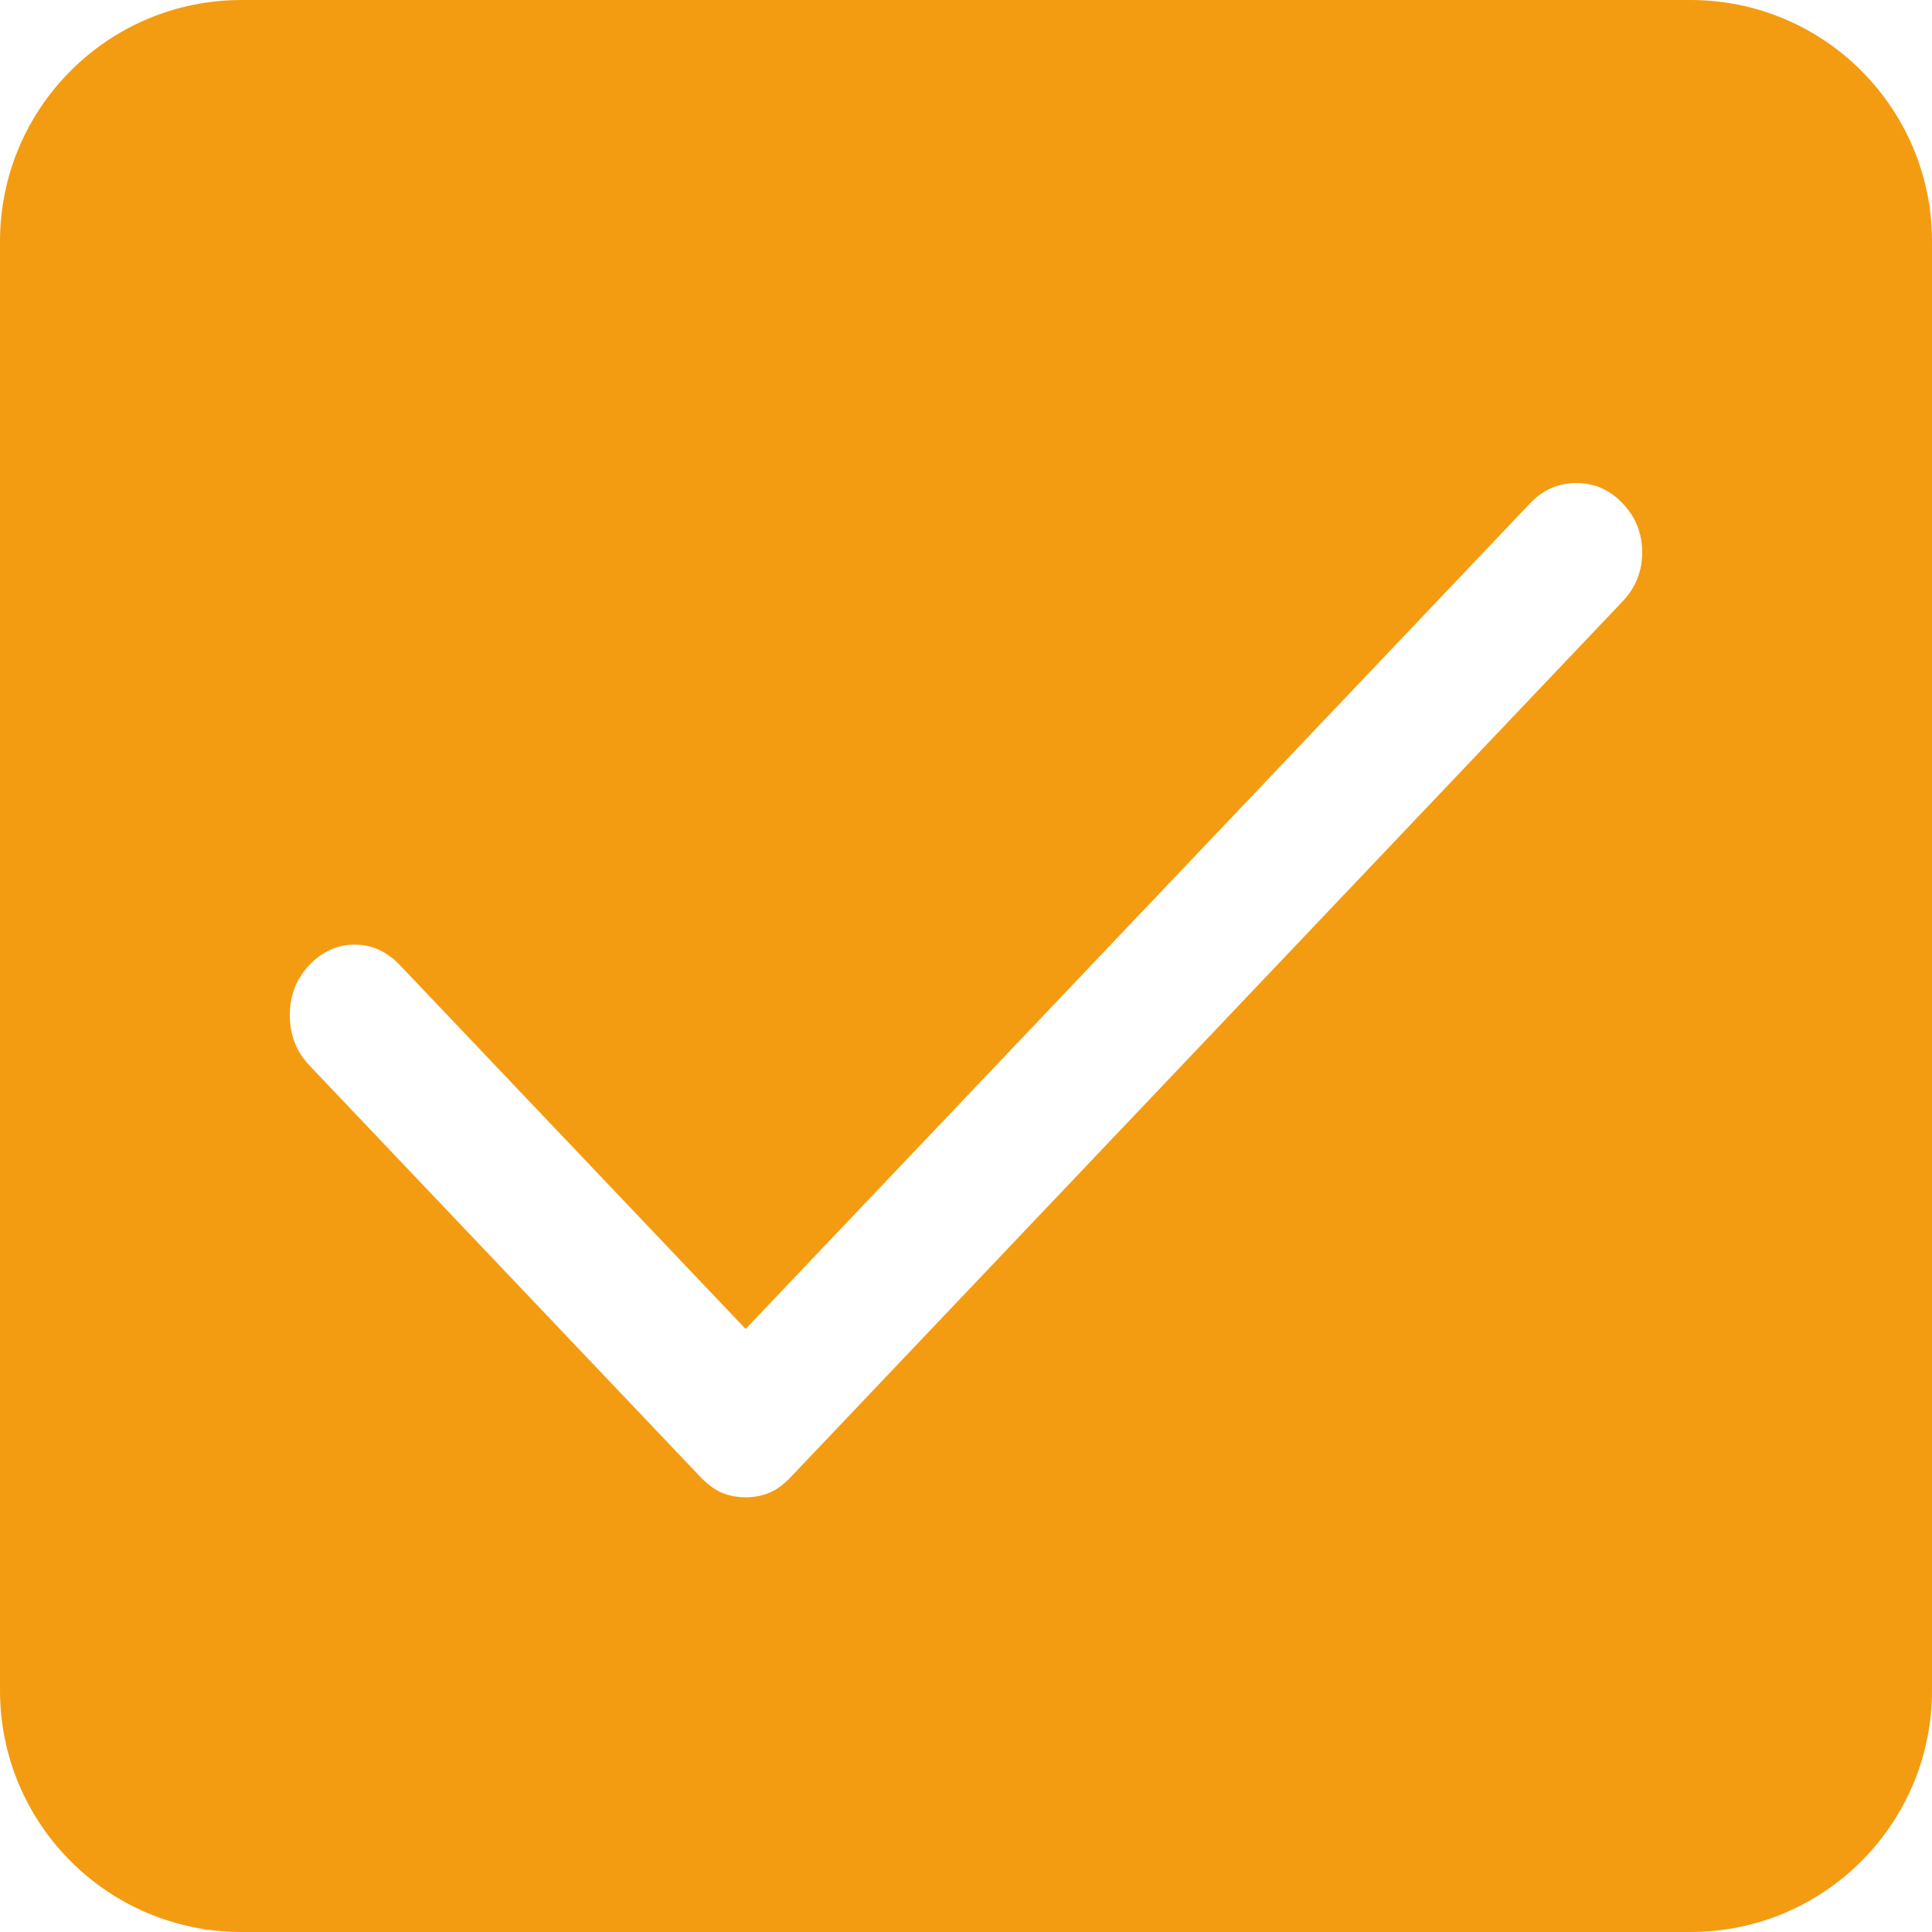 <svg width="16" height="16" viewBox="0 0 16 16" fill="none" xmlns="http://www.w3.org/2000/svg">
<path fill-rule="evenodd" clip-rule="evenodd" d="M2 0C0.895 0 0 0.895 0 2V14C0 15.105 0.895 16 2 16H14C15.105 16 16 15.105 16 14V2C16 0.895 15.105 0 14 0H2ZM5.978 12.362C6.038 12.387 6.104 12.4 6.175 12.4C6.247 12.4 6.312 12.387 6.372 12.362C6.432 12.337 6.491 12.293 6.551 12.23L13.439 4.979C13.546 4.866 13.6 4.731 13.6 4.574C13.6 4.417 13.546 4.283 13.439 4.17C13.332 4.056 13.203 4 13.054 4C12.905 4 12.777 4.056 12.67 4.17L6.175 11.006L3.312 7.993C3.205 7.88 3.08 7.823 2.937 7.823C2.794 7.823 2.668 7.88 2.561 7.993C2.454 8.106 2.4 8.244 2.4 8.407C2.4 8.57 2.454 8.709 2.561 8.822L5.799 12.23C5.859 12.293 5.919 12.337 5.978 12.362Z" fill="#F39C12"/>
</svg>
